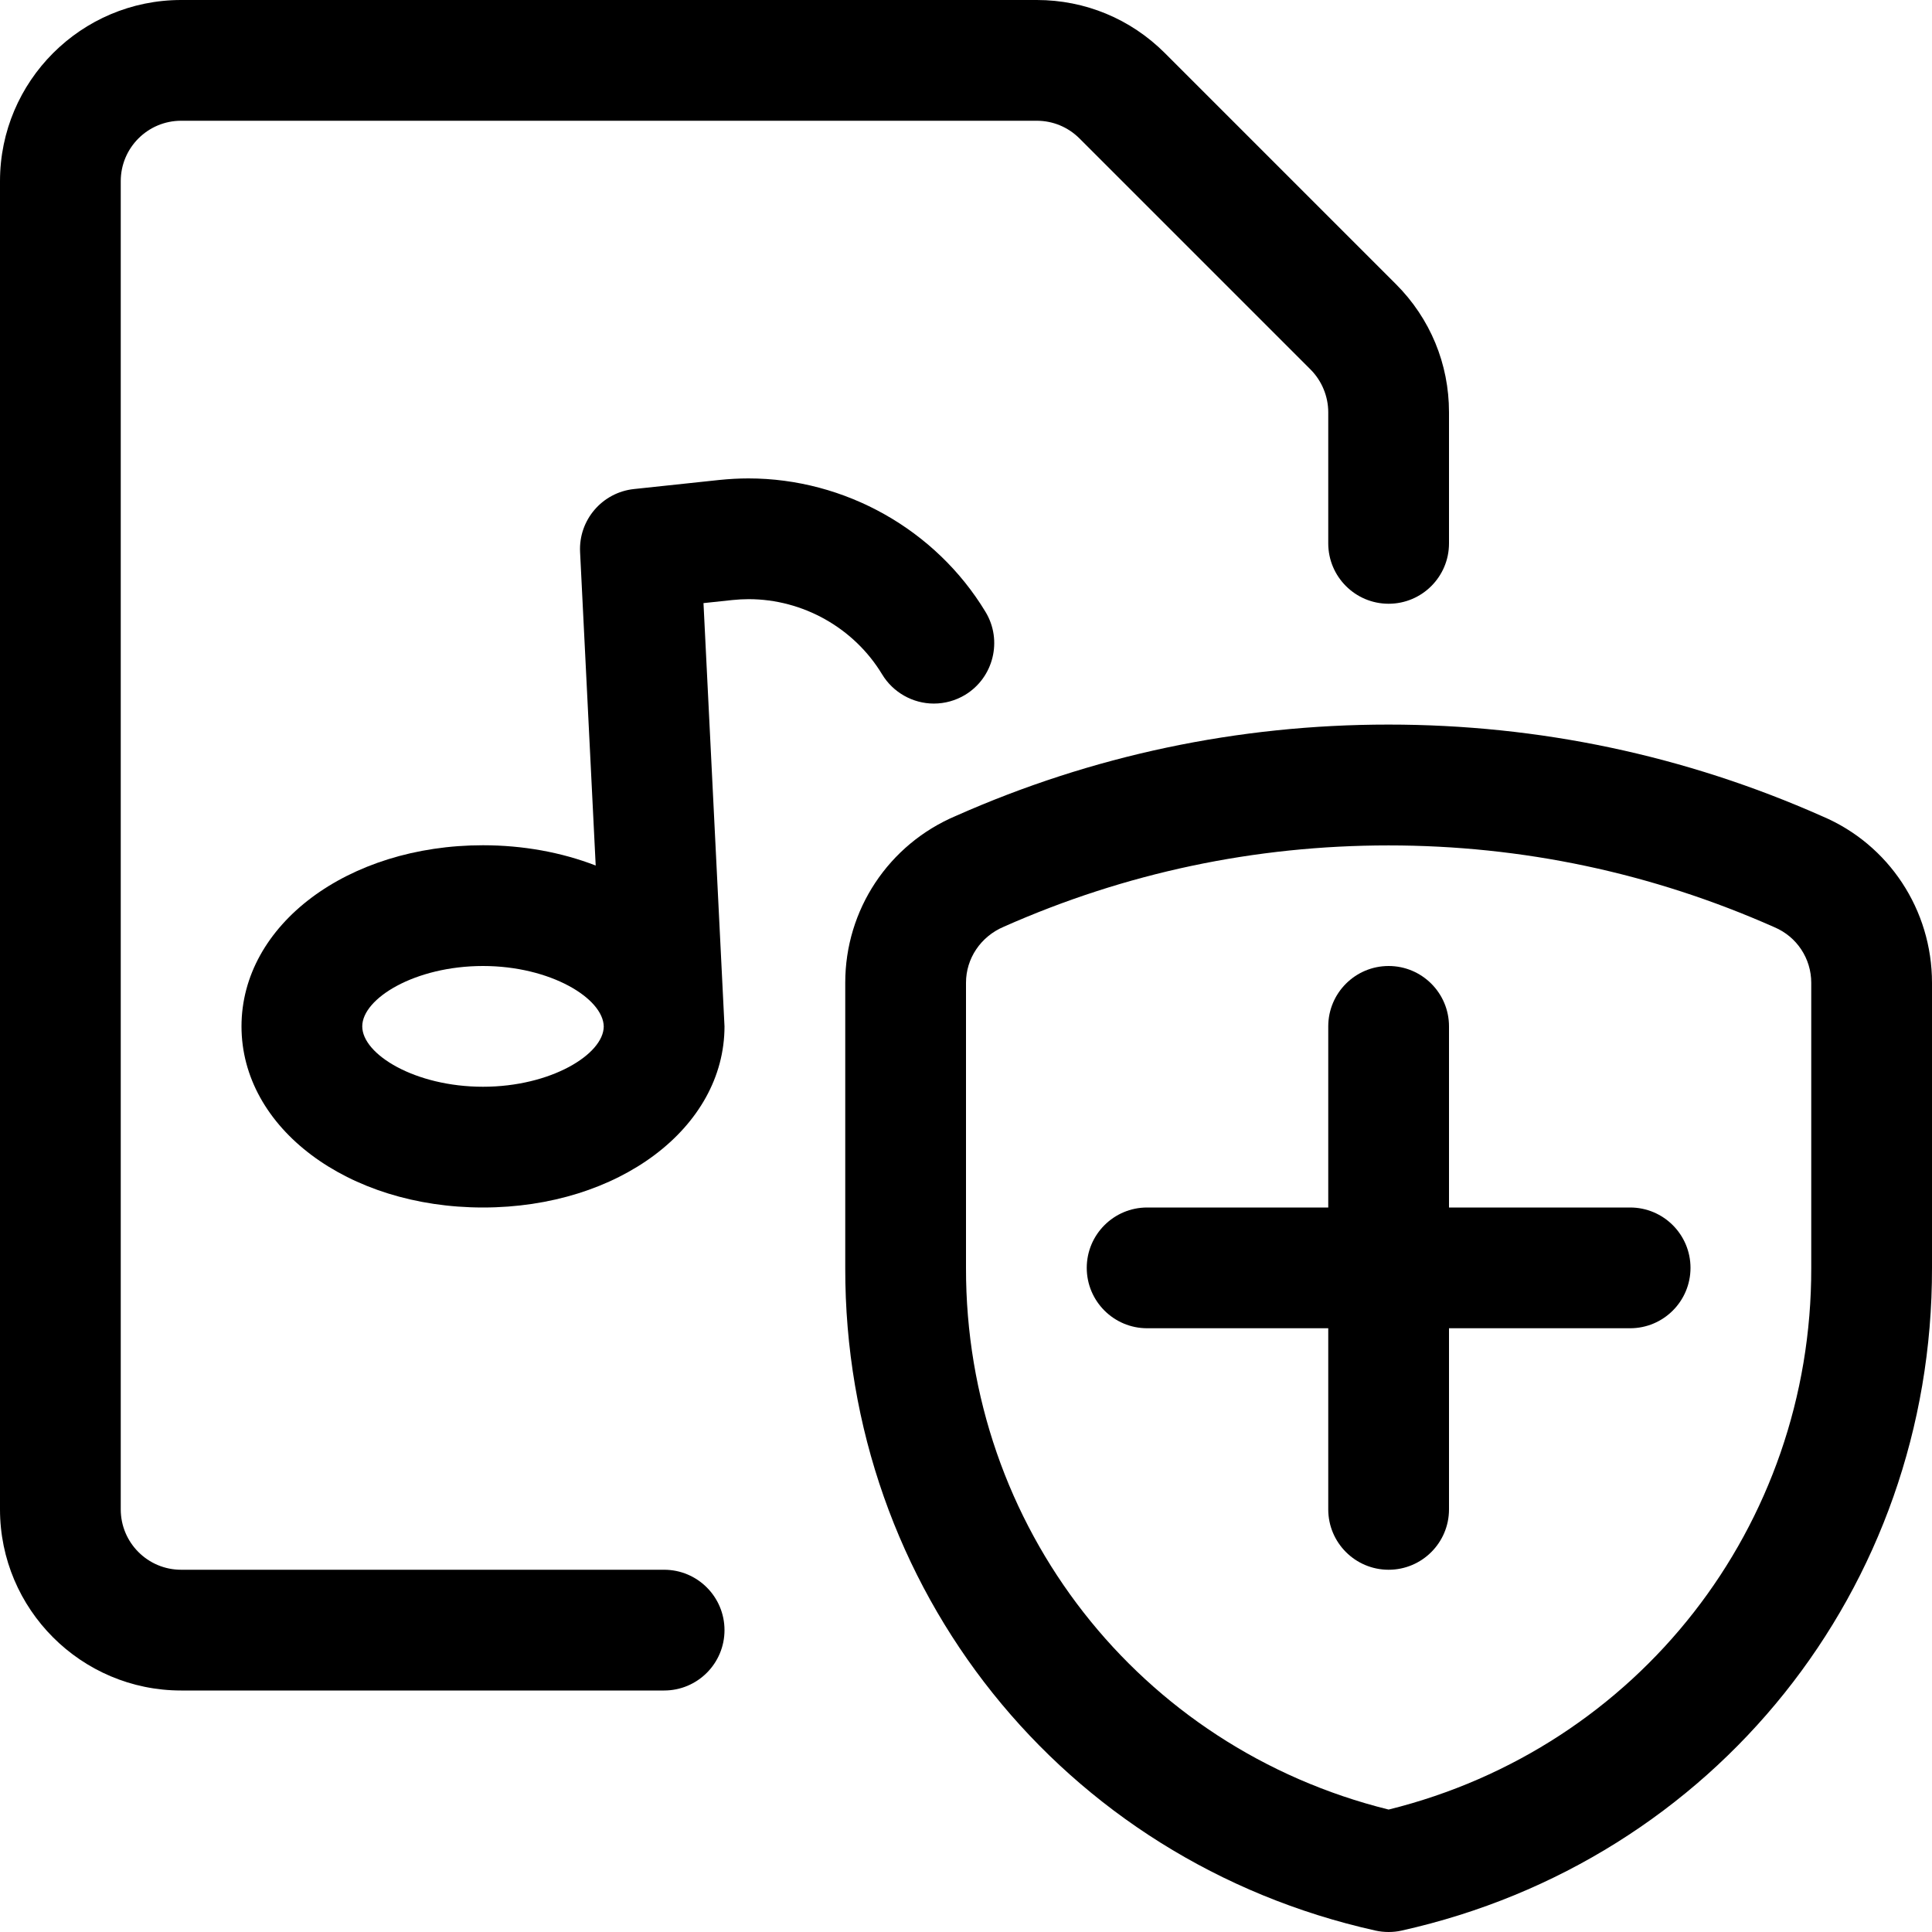 <?xml version="1.0" encoding="utf-8"?>
<!-- Generator: Adobe Illustrator 22.1.0, SVG Export Plug-In . SVG Version: 6.00 Build 0)  -->
<svg version="1.1" id="Layer_1" xmlns="http://www.w3.org/2000/svg" xmlns:xlink="http://www.w3.org/1999/xlink" x="0px" y="0px"
	 viewBox="0 0 24 24" style="enable-background:new 0 0 24 24;" xml:space="preserve">
<title>audio-file-shield</title>
<g>
	<path d="M17.25,24c-0.056,0-0.111-0.006-0.165-0.018c-3.885-0.866-6.593-4.252-6.585-8.233v-3.54
		c-0.001-0.906,0.538-1.719,1.373-2.073c1.695-0.752,3.506-1.135,5.375-1.135c1.872,0,3.686,0.383,5.391,1.14
		C23.464,10.491,24,11.303,24,12.209v3.54c0.008,3.981-2.701,7.366-6.587,8.233C17.361,23.994,17.306,24,17.25,24z M17.249,10.502
		c-1.66,0-3.268,0.34-4.779,1.01C12.182,11.634,12,11.907,12,12.208v3.542c-0.006,3.207,2.148,5.961,5.25,6.729
		c3.102-0.768,5.256-3.522,5.25-6.728v-3.542c0-0.302-0.179-0.573-0.458-0.691C20.521,10.843,18.91,10.502,17.249,10.502z"/>
	<path d="M17.25,19.5c-0.414,0-0.75-0.336-0.75-0.75V16.5h-2.25c-0.414,0-0.75-0.336-0.75-0.75S13.836,15,14.25,15h2.25v-2.25
		c0-0.414,0.336-0.75,0.75-0.75S18,12.336,18,12.75V15h2.25c0.414,0,0.75,0.336,0.75,0.75s-0.336,0.75-0.75,0.75H18v2.25
		C18,19.164,17.664,19.5,17.25,19.5z"/>
	<path d="M2.25,21C1.009,21,0,19.991,0,18.75V2.25C0,1.009,1.009,0,2.25,0h10.629c0.601,0,1.165,0.234,1.59,0.658l2.872,2.872
		C17.766,3.955,18,4.52,18,5.121V6.75c0,0.414-0.336,0.75-0.75,0.75S16.5,7.164,16.5,6.75V5.121c0-0.197-0.08-0.39-0.219-0.53
		l-2.872-2.872c-0.142-0.141-0.33-0.219-0.53-0.219H2.25C1.836,1.5,1.5,1.836,1.5,2.25v16.5c0,0.414,0.336,0.75,0.75,0.75h6
		C8.664,19.5,9,19.836,9,20.25S8.664,21,8.25,21H2.25z"/>
	<path d="M6,15c-1.682,0-3-0.988-3-2.25s1.318-2.25,3-2.25c0.495,0,0.974,0.087,1.4,0.252L7.206,6.858
		c-0.02-0.397,0.274-0.741,0.67-0.783l1.062-0.113c0.119-0.012,0.24-0.019,0.359-0.019c1.199,0,2.328,0.636,2.946,1.659
		c0.214,0.354,0.099,0.816-0.254,1.03C11.871,8.703,11.737,8.74,11.6,8.74c0,0,0,0,0,0c-0.261,0-0.507-0.139-0.642-0.363
		C10.61,7.801,9.975,7.443,9.3,7.443c-0.068,0-0.135,0.004-0.203,0.011L8.739,7.492c0,0,0.261,5.253,0.261,5.258
		C9,14.012,7.682,15,6,15z M6,12c-0.845,0-1.5,0.403-1.5,0.75S5.155,13.5,6,13.5c0.843,0,1.498-0.403,1.5-0.749
		C7.493,12.401,6.837,12,6,12z"/>
</g>
</svg>
